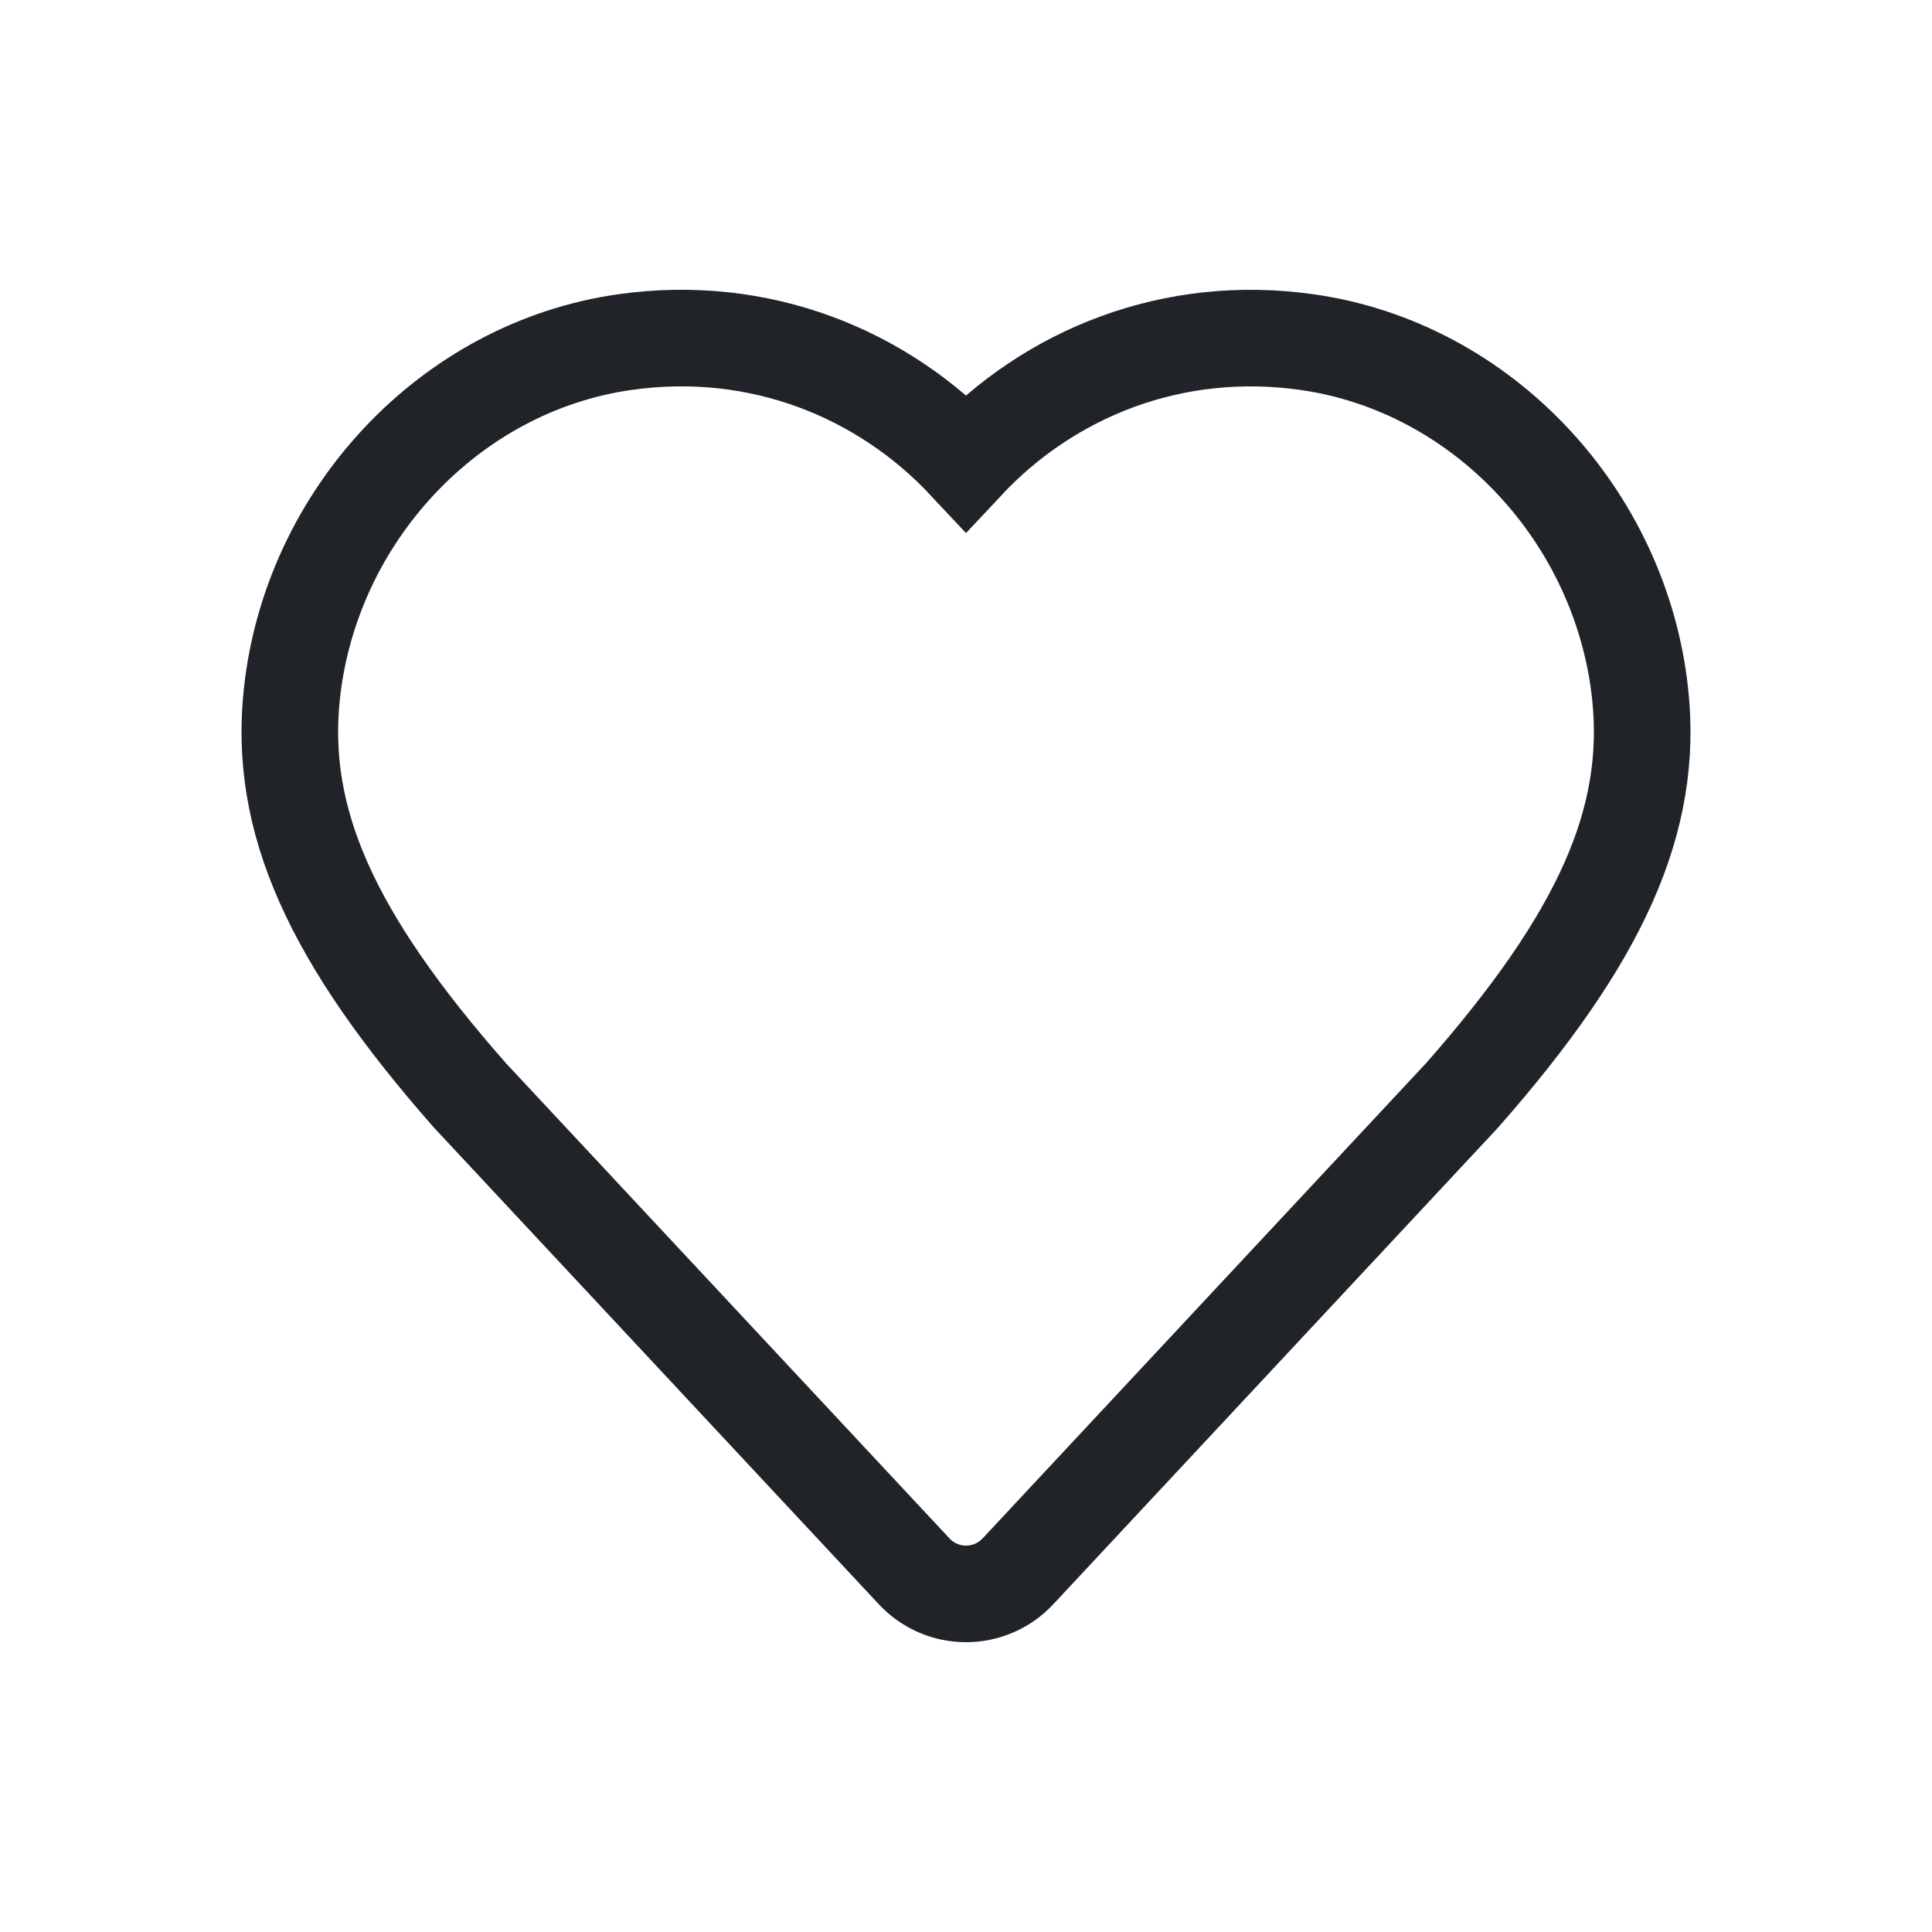 <svg xmlns="http://www.w3.org/2000/svg" width="40" height="40" viewBox="0 0 40 40">
    <g fill="none" fill-rule="evenodd">
        <g>
            <g>
                <path d="M0 40L40 40 40 0 0 0z" transform="translate(-1440 -32) translate(1440 32)"/>
                <path stroke="#202429" stroke-width="2" d="M27.068 7.084c-2.793-.398-5.345.647-7.068 2.489-1.723-1.842-4.275-2.887-7.066-2.49-3.637.516-6.496 3.609-6.891 7.28-.28 2.613.8 5.038 3.693 8.323l9.19 9.846c.582.624 1.566.624 2.15 0l9.188-9.846c2.893-3.285 3.973-5.71 3.693-8.322-.395-3.672-3.254-6.763-6.89-7.28" transform="translate(-1440 -32) translate(1440 32)"/>
            </g>
        </g>
    </g>
</svg>
